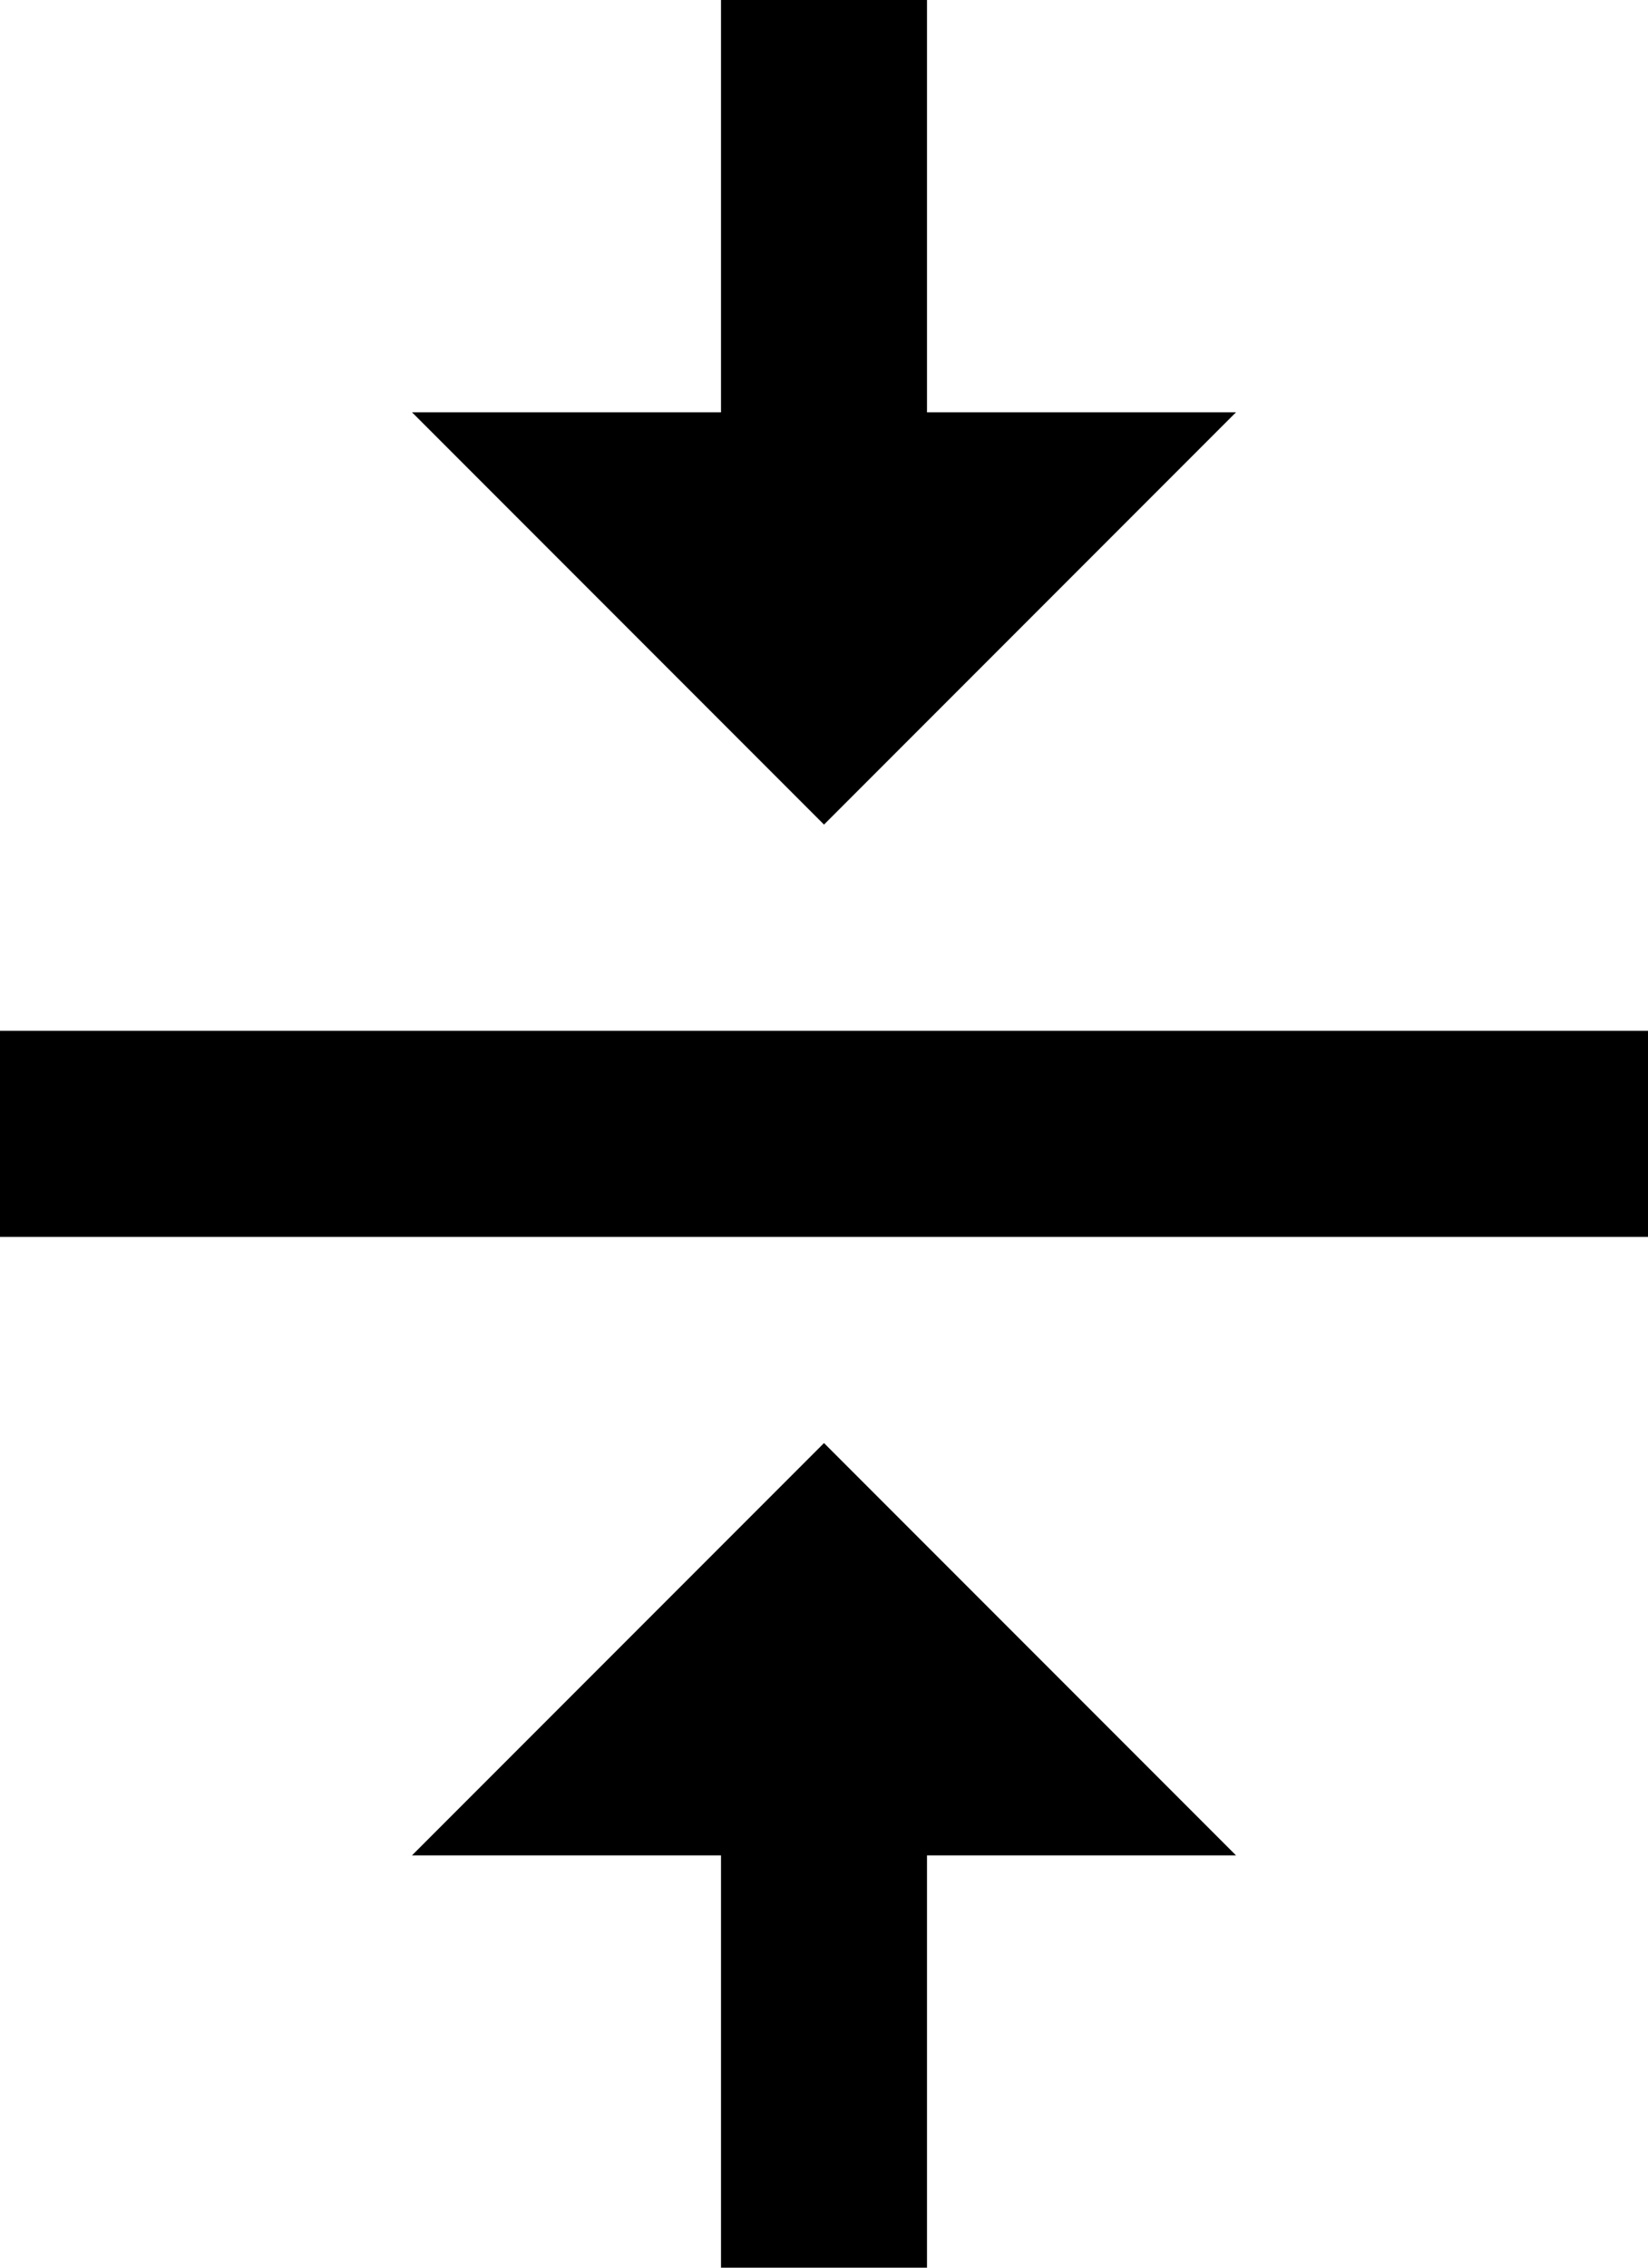 <?xml version="1.0" encoding="UTF-8"?>
<svg width="16px" height="22px" viewBox="0 0 16 22" version="1.1" xmlns="http://www.w3.org/2000/svg" xmlns:xlink="http://www.w3.org/1999/xlink">
    <!-- Generator: Sketch 42 (36781) - http://www.bohemiancoding.com/sketch -->
    <title>ic_vertical_align_center</title>
    <desc>Created with Sketch.</desc>
    <defs></defs>
    <g id="Page-1" stroke="none" stroke-width="1" fill="none" fill-rule="evenodd">
        <g id="Editor" transform="translate(-244, -337)">
            <g id="ic_vertical_align_center" transform="translate(240, 336)">
                <g id="Icon-24px">
                    <path d="M8,19 L11,19 L11,23 L13,23 L13,19 L16,19 L12,15 L8,19 L8,19 Z M16,5 L13,5 L13,1 L11,1 L11,5 L8,5 L12,9 L16,5 L16,5 Z M4,11 L4,13 L20,13 L20,11 L4,11 L4,11 Z" id="Shape" fill="#000000"></path>
                    <polygon id="Shape" points="0 0 24 0 24 24 0 24"></polygon>
                </g>
            </g>
        </g>
    </g>
</svg>